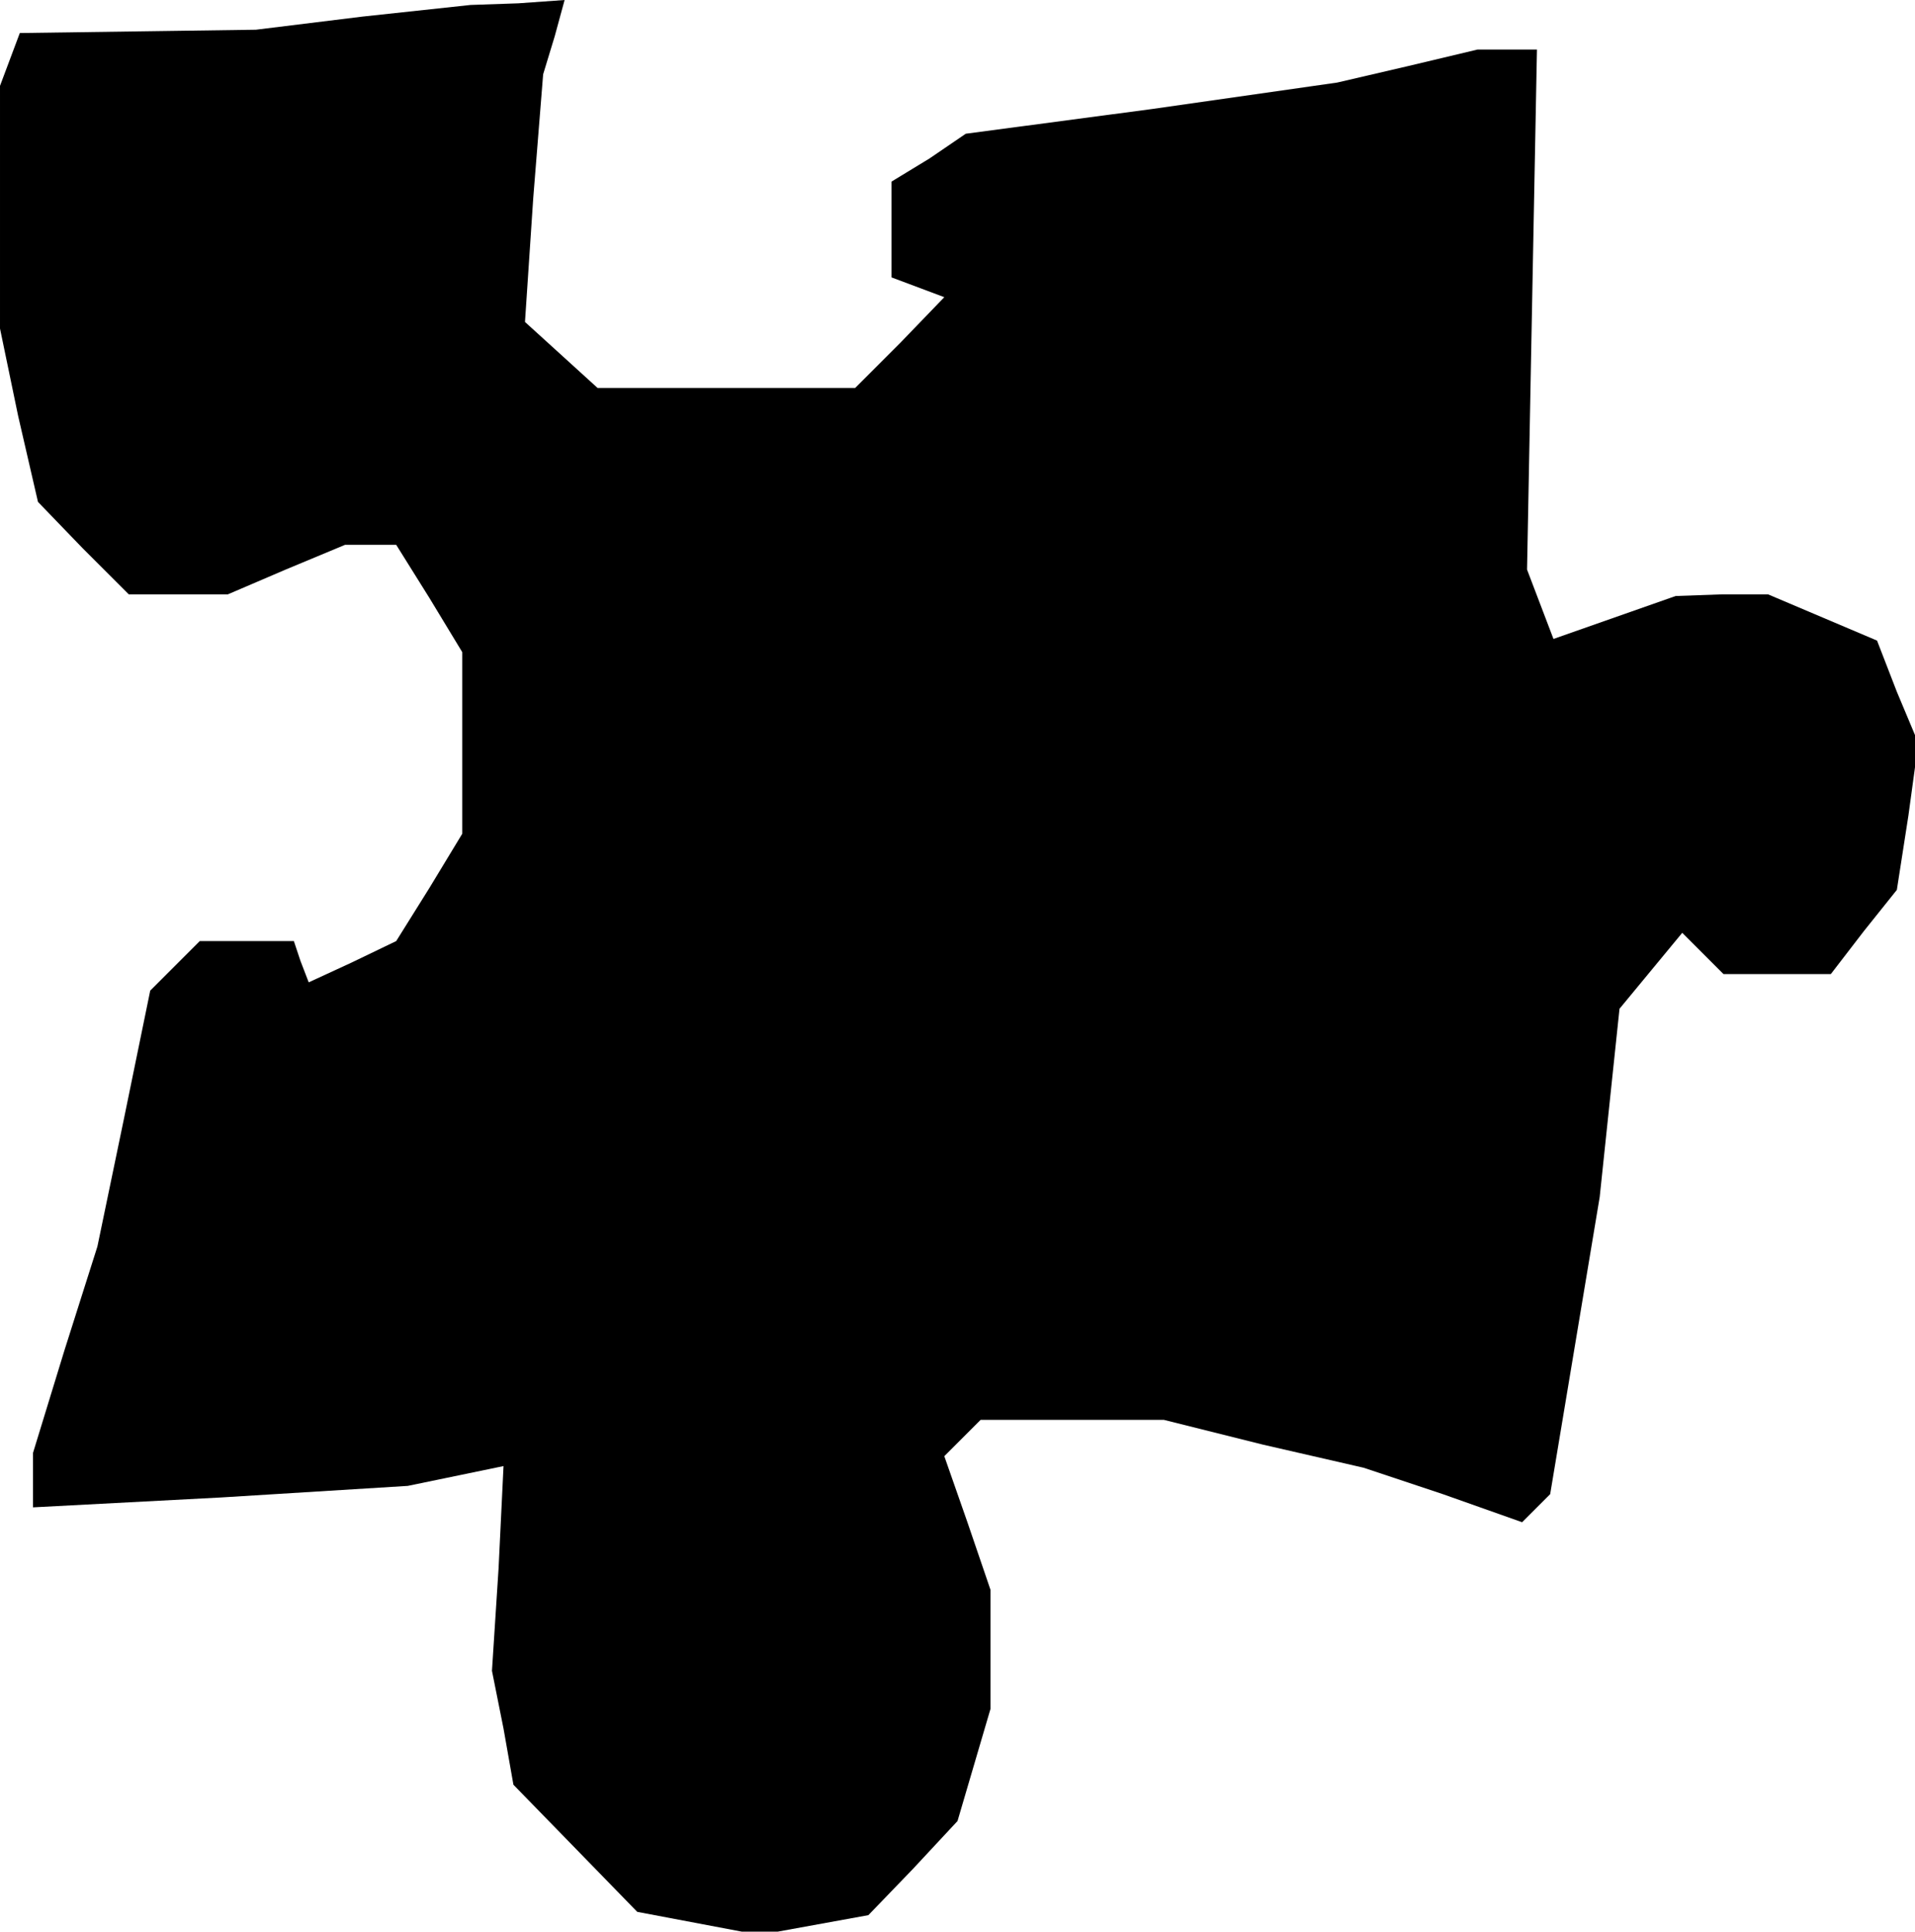 <?xml version="1.0" standalone="no"?>
<!DOCTYPE svg PUBLIC "-//W3C//DTD SVG 20010904//EN"
 "http://www.w3.org/TR/2001/REC-SVG-20010904/DTD/svg10.dtd">
<svg version="1.0" xmlns="http://www.w3.org/2000/svg"
 width="116pt" height="117pt" viewBox="0 0 116 117"
 preserveAspectRatio="xMidYMid meet">
<g transform="translate(0,117) scale(0.1,-0.1)"
fill="#000000" stroke="none">
<path d="M220 1160 l-65 -8 -71 -1 -72 -1 -6 -16 -6 -16 0 -73 0 -74 11 -53
12 -52 27 -28 28 -28 30 0 30 0 35 15 36 15 16 0 15 0 20 -32 20 -33 0 -55 0
-55 -20 -33 -20 -32 -27 -13 -26 -12 -5 13 -4 12 -28 0 -29 0 -15 -15 -15 -15
-16 -78 -16 -77 -20 -63 -19 -62 0 -17 0 -16 114 6 113 7 29 6 29 6 -3 -62 -4
-62 7 -35 6 -34 38 -39 37 -38 37 -7 37 -7 33 6 33 6 27 28 27 29 10 34 10 34
0 36 0 36 -14 41 -14 40 11 11 11 11 55 0 56 0 60 -15 61 -14 48 -16 48 -17 9
9 8 8 15 90 15 90 6 57 6 57 19 23 19 23 12 -12 13 -13 32 0 33 0 20 26 20 25
7 45 6 44 -13 31 -12 31 -33 14 -33 14 -28 0 -28 -1 -37 -13 -37 -13 -8 21 -8
21 3 158 3 157 -18 0 -18 0 -42 -10 -43 -10 -112 -16 -113 -15 -22 -15 -23
-14 0 -29 0 -29 16 -6 16 -6 -27 -28 -27 -27 -78 0 -78 0 -22 20 -22 20 5 75
6 75 7 23 6 22 -28 -2 -29 -1 -65 -7z"/>
</g>
</svg>

